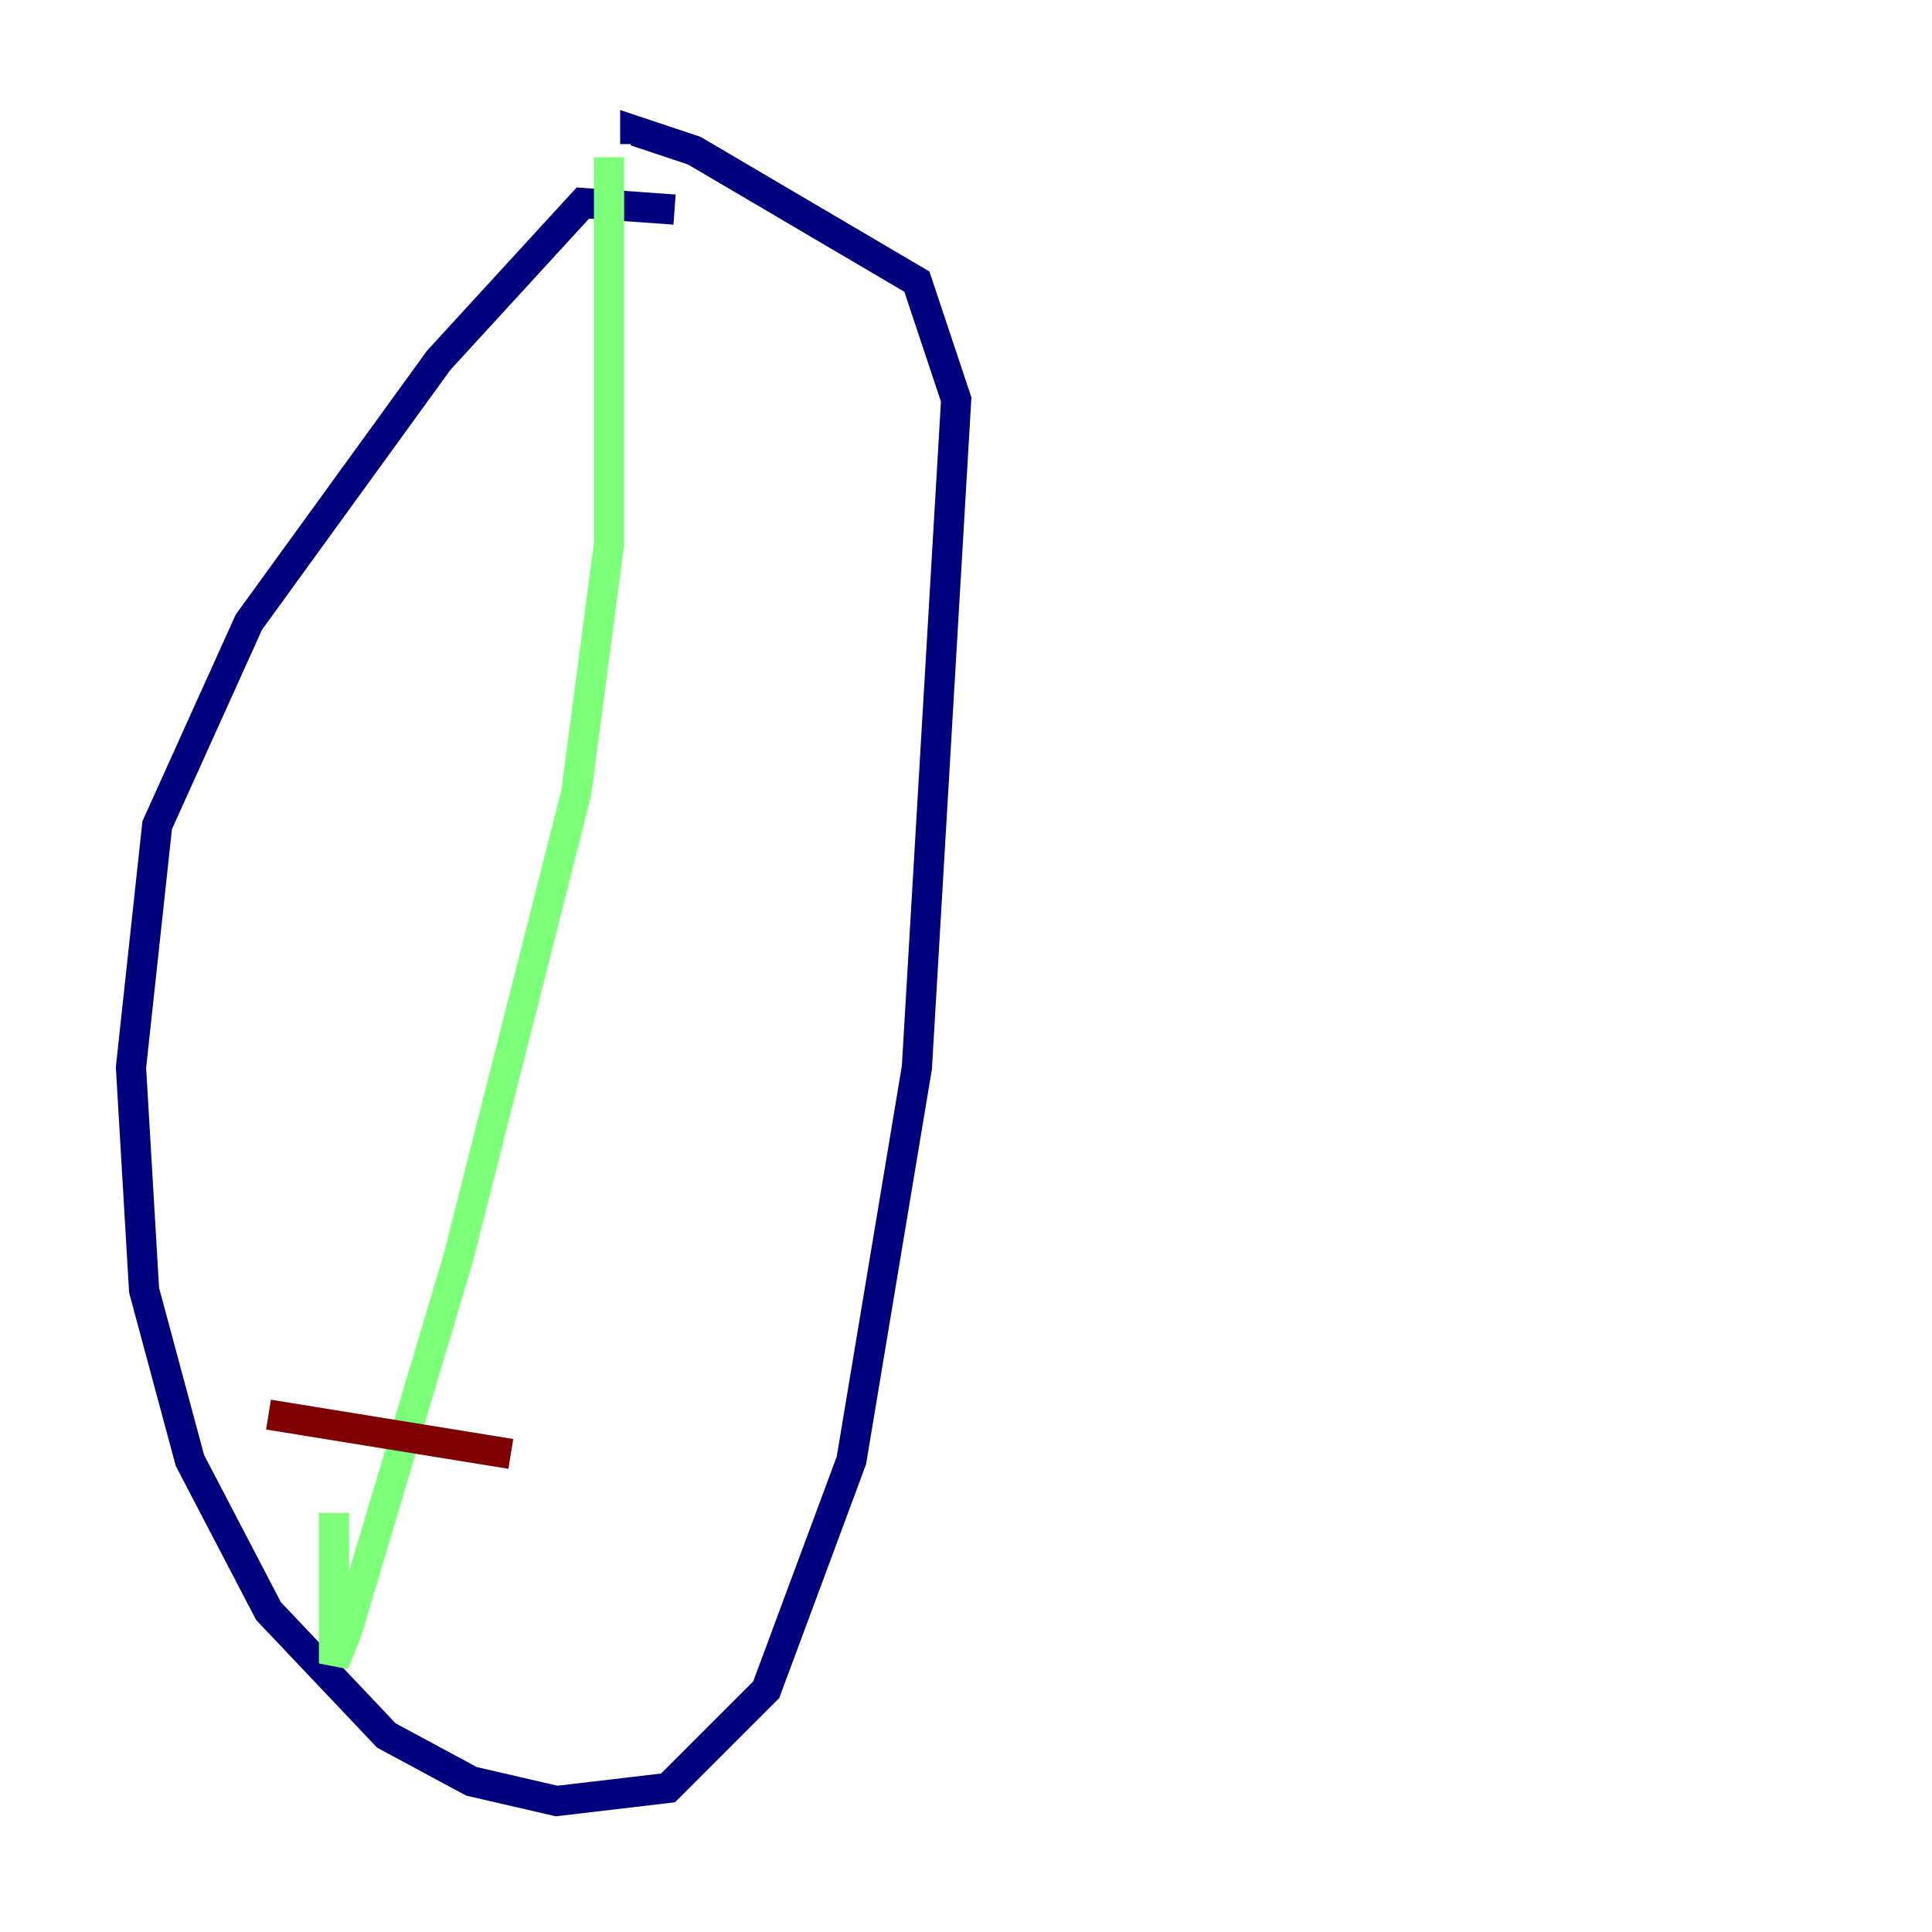 <?xml version="1.0" encoding="utf-8" ?>
<svg baseProfile="tiny" height="128" version="1.2" viewBox="0,0,128,128" width="128" xmlns="http://www.w3.org/2000/svg" xmlns:ev="http://www.w3.org/2001/xml-events" xmlns:xlink="http://www.w3.org/1999/xlink"><defs /><polyline fill="none" points="44.691,13.885 38.617,13.451 29.071,23.864 16.488,41.22 10.414,54.671 8.678,70.725 9.546,85.478 12.583,96.759 17.79,106.739 25.6,114.983 31.241,118.02 36.881,119.322 44.258,118.454 50.766,111.946 56.407,96.759 60.746,70.725 63.349,26.468 60.746,18.658 45.993,9.98 42.088,8.678 42.088,9.546" stroke="#00007f" stroke-width="2" /><polyline fill="none" points="40.352,10.414 40.352,36.014 38.183,52.502 30.373,83.308 22.997,108.041 22.129,110.21 22.129,100.231" stroke="#7cff79" stroke-width="2" /><polyline fill="none" points="17.79,93.722 33.844,96.325" stroke="#7f0000" stroke-width="2" /></svg>